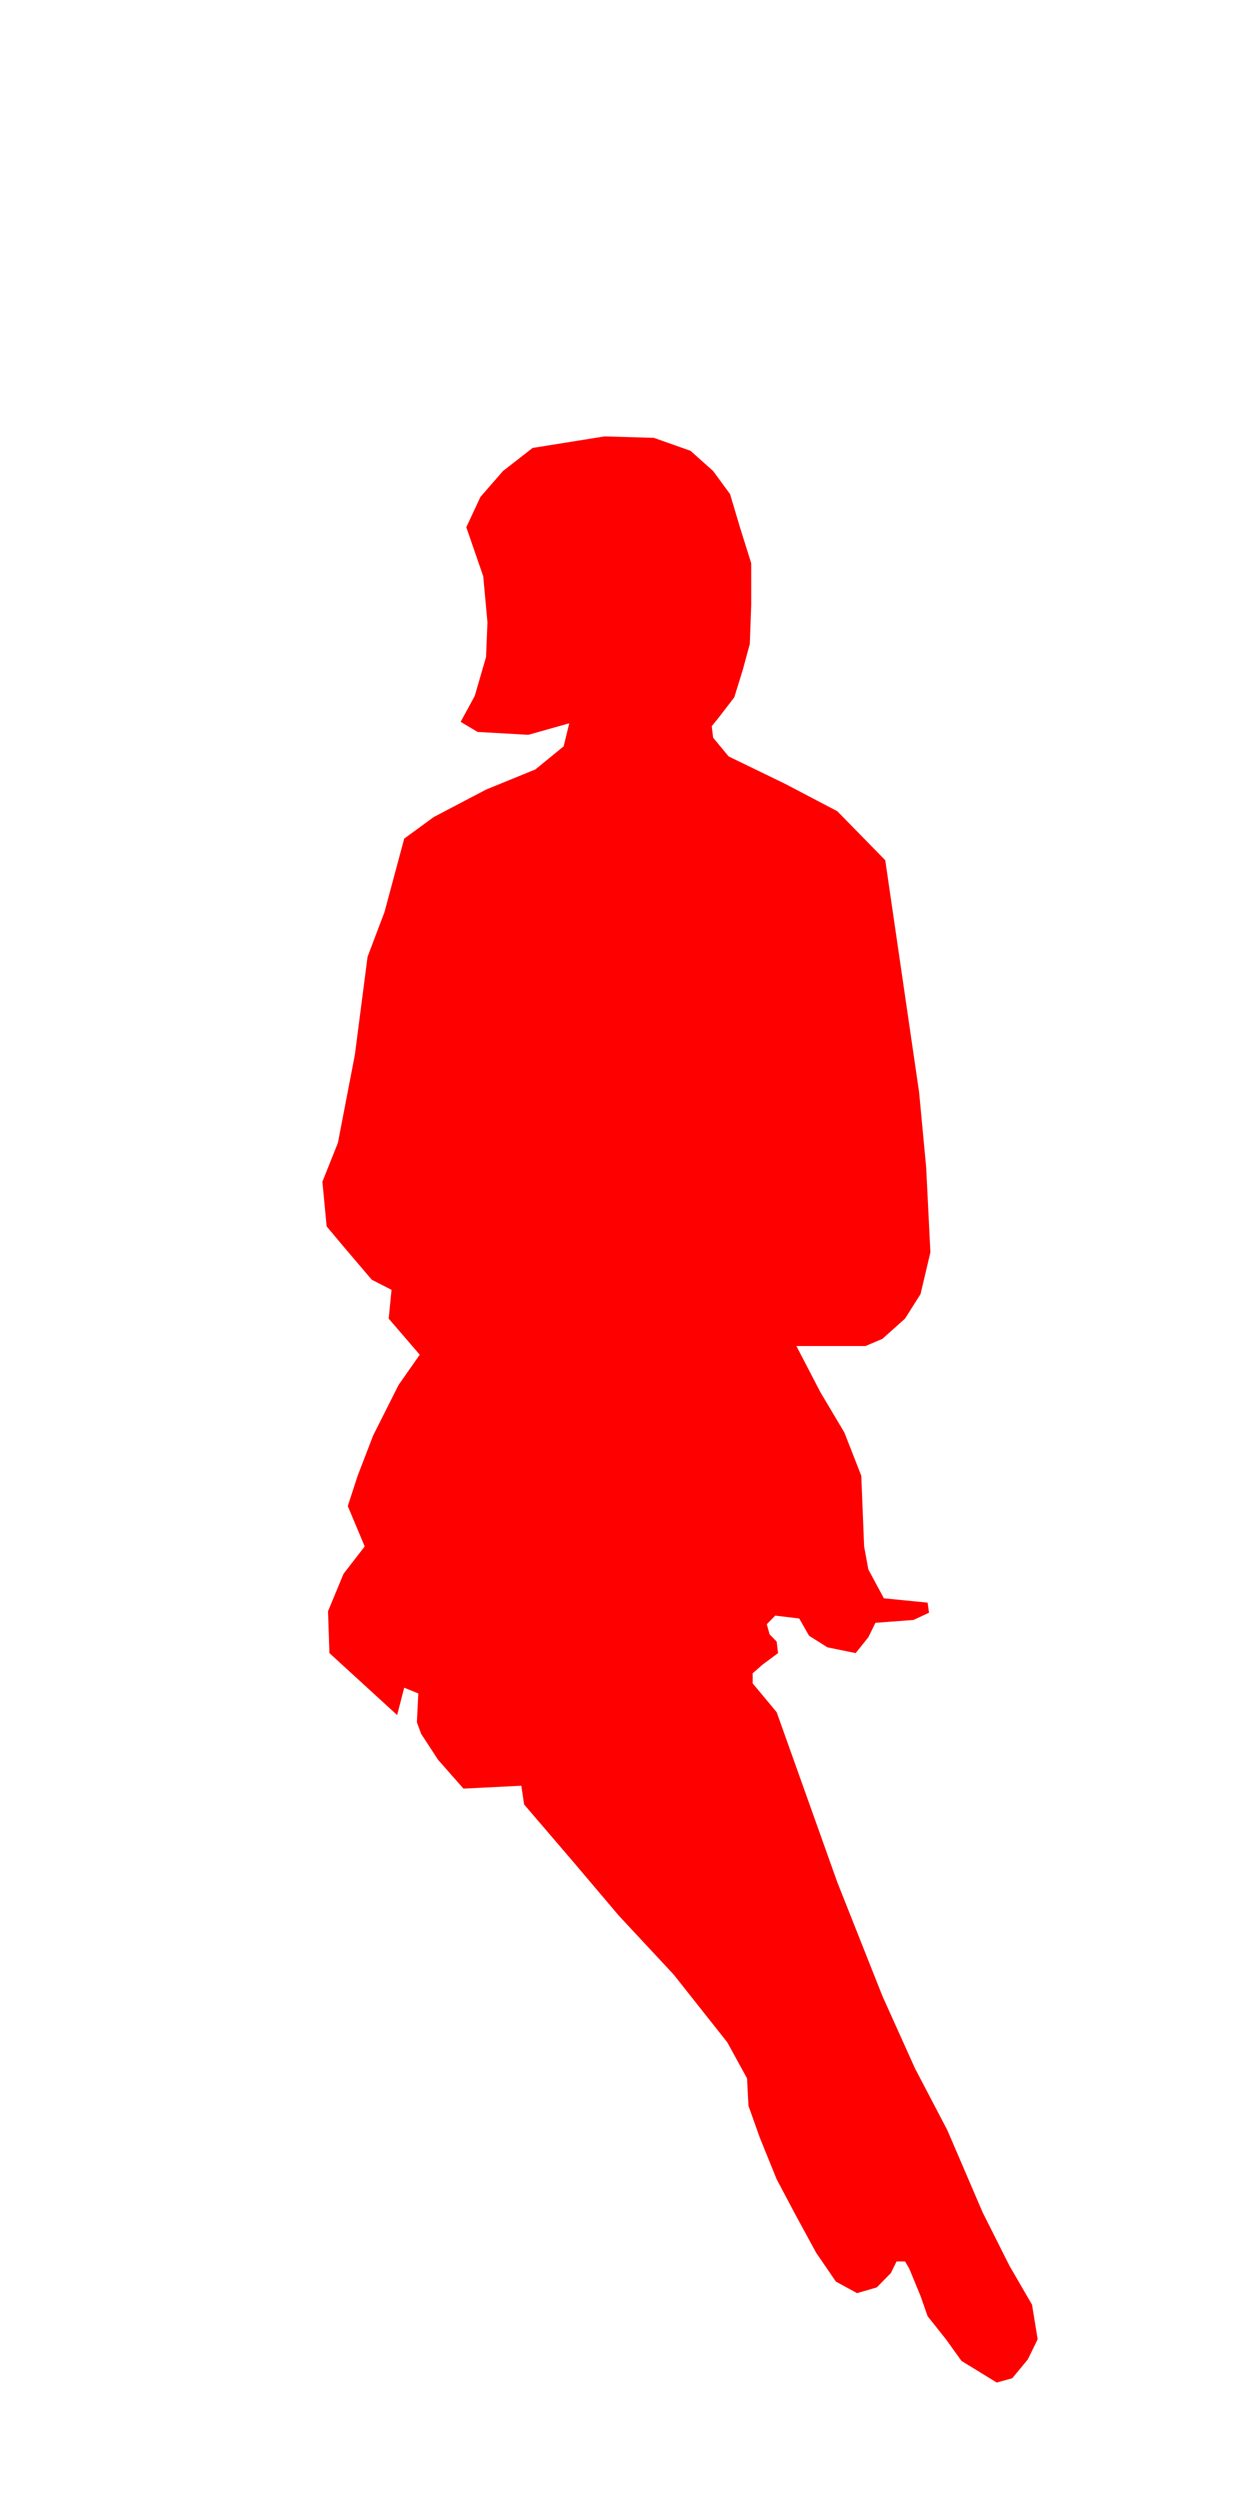 <?xml version="1.0" encoding="UTF-8" standalone="no"?>
<!-- Created with Inkscape (http://www.inkscape.org/) -->

<svg
   xmlns:dc="http://purl.org/dc/elements/1.1/"
   xmlns:cc="http://creativecommons.org/ns#"
   xmlns:rdf="http://www.w3.org/1999/02/22-rdf-syntax-ns#"
   xmlns:svg="http://www.w3.org/2000/svg"
   xmlns="http://www.w3.org/2000/svg"
   xmlns:sodipodi="http://sodipodi.sourceforge.net/DTD/sodipodi-0.dtd"
   xmlns:inkscape="http://www.inkscape.org/namespaces/inkscape"
   width="100"
   height="200"
   viewBox="0 0 100 200"
   id="svg4205"
   version="1.1"
   inkscape:version="0.91 r"
   sodipodi:docname="f-sit-selected.svg">
  <defs
     id="defs4207" />
  <sodipodi:namedview
     id="base"
     pagecolor="#ffffff"
     bordercolor="#666666"
     borderopacity="1.0"
     inkscape:pageopacity="0.0"
     inkscape:pageshadow="2"
     inkscape:zoom="4.309375"
     inkscape:cx="50.04936"
     inkscape:cy="99.871905"
     inkscape:document-units="px"
     inkscape:current-layer="layer1"
     showgrid="false"
     fit-margin-top="0"
     fit-margin-left="0"
     fit-margin-right="0"
     fit-margin-bottom="0"
     inkscape:window-width="1280"
     inkscape:window-height="974"
     inkscape:window-x="0"
     inkscape:window-y="24"
     inkscape:window-maximized="1"
     units="px" />
  <g
     inkscape:label="Layer 1"
     inkscape:groupmode="layer"
     id="layer1"
     transform="translate(94.179,-387.445)">
    <path
       style="fill:#ff0000;fill-opacity:1;fill-rule:evenodd;stroke:none;stroke-width:3;stroke-linecap:round;stroke-linejoin:round;stroke-miterlimit:4;stroke-dasharray:none;stroke-opacity:1"
       d="m -45.819,422.358 3.95,0.115 2.934,1.038 1.806,1.615 1.354,1.845 0.79,2.652 0.903,2.883 0,3.344 -0.113,3.114 -0.564,2.076 -0.677,2.191 -1.241,1.615 -0.564,0.692 0.113,0.923 1.241,1.499 4.515,2.191 4.176,2.191 3.837,3.921 2.709,18.567 0.564,5.997 0.339,6.804 -0.79,3.344 -1.241,1.961 -1.806,1.615 -1.354,0.577 -5.53,0 1.919,3.69 1.919,3.229 1.354,3.46 0.226,5.651 0.339,1.845 1.241,2.307 3.499,0.346 0.113,0.807 -1.242,0.577 -3.047,0.231 -0.564,1.153 -1.016,1.269 -2.257,-0.461 -1.467,-0.923 -0.79,-1.384 -1.919,-0.231 -0.677,0.692 0.226,0.807 0.564,0.577 0.113,0.923 -1.241,0.923 -0.79,0.692 0,0.807 1.919,2.306 4.853,13.608 3.612,9.111 2.596,5.766 2.596,4.959 2.822,6.574 2.144,4.267 1.806,3.114 0.451,2.768 -0.79,1.615 -1.241,1.499 -1.242,0.346 -2.822,-1.73 -1.242,-1.73 -1.467,-1.845 -0.564,-1.615 -0.903,-2.191 -0.339,-0.577 -0.677,0 -0.451,0.923 -1.129,1.153 -1.58,0.461 -1.693,-0.923 -1.58,-2.307 -1.693,-3.114 -1.467,-2.768 -1.354,-3.344 -0.903,-2.537 -0.113,-2.191 -1.58,-2.883 -4.289,-5.42 -4.402,-4.728 -3.612,-4.267 -3.95,-4.613 -0.226,-1.499 -4.627,0.231 -2.032,-2.307 -1.354,-2.076 -0.339,-0.923 0.113,-2.307 -1.129,-0.461 -0.564,2.191 -5.417,-4.959 -0.113,-3.344 1.242,-2.998 1.693,-2.191 -1.354,-3.229 0.79,-2.422 1.242,-3.229 2.032,-4.036 1.693,-2.422 -2.483,-2.883 0.226,-2.307 -1.58,-0.807 -2.257,-2.652 -1.354,-1.615 -0.339,-3.575 1.242,-3.114 1.354,-7.035 1.016,-7.842 1.354,-3.575 1.58,-5.882 2.37,-1.73 4.176,-2.191 3.95,-1.615 2.257,-1.845 0.451,-1.845 -3.273,0.923 -4.063,-0.231 -1.354,-0.807 1.129,-2.076 0.903,-3.114 0.113,-2.768 -0.339,-3.69 -1.354,-3.921 1.129,-2.422 1.806,-2.076 2.37,-1.845 z"
       id="path4203"
       inkscape:connector-curvature="0" />
  </g>
</svg>
